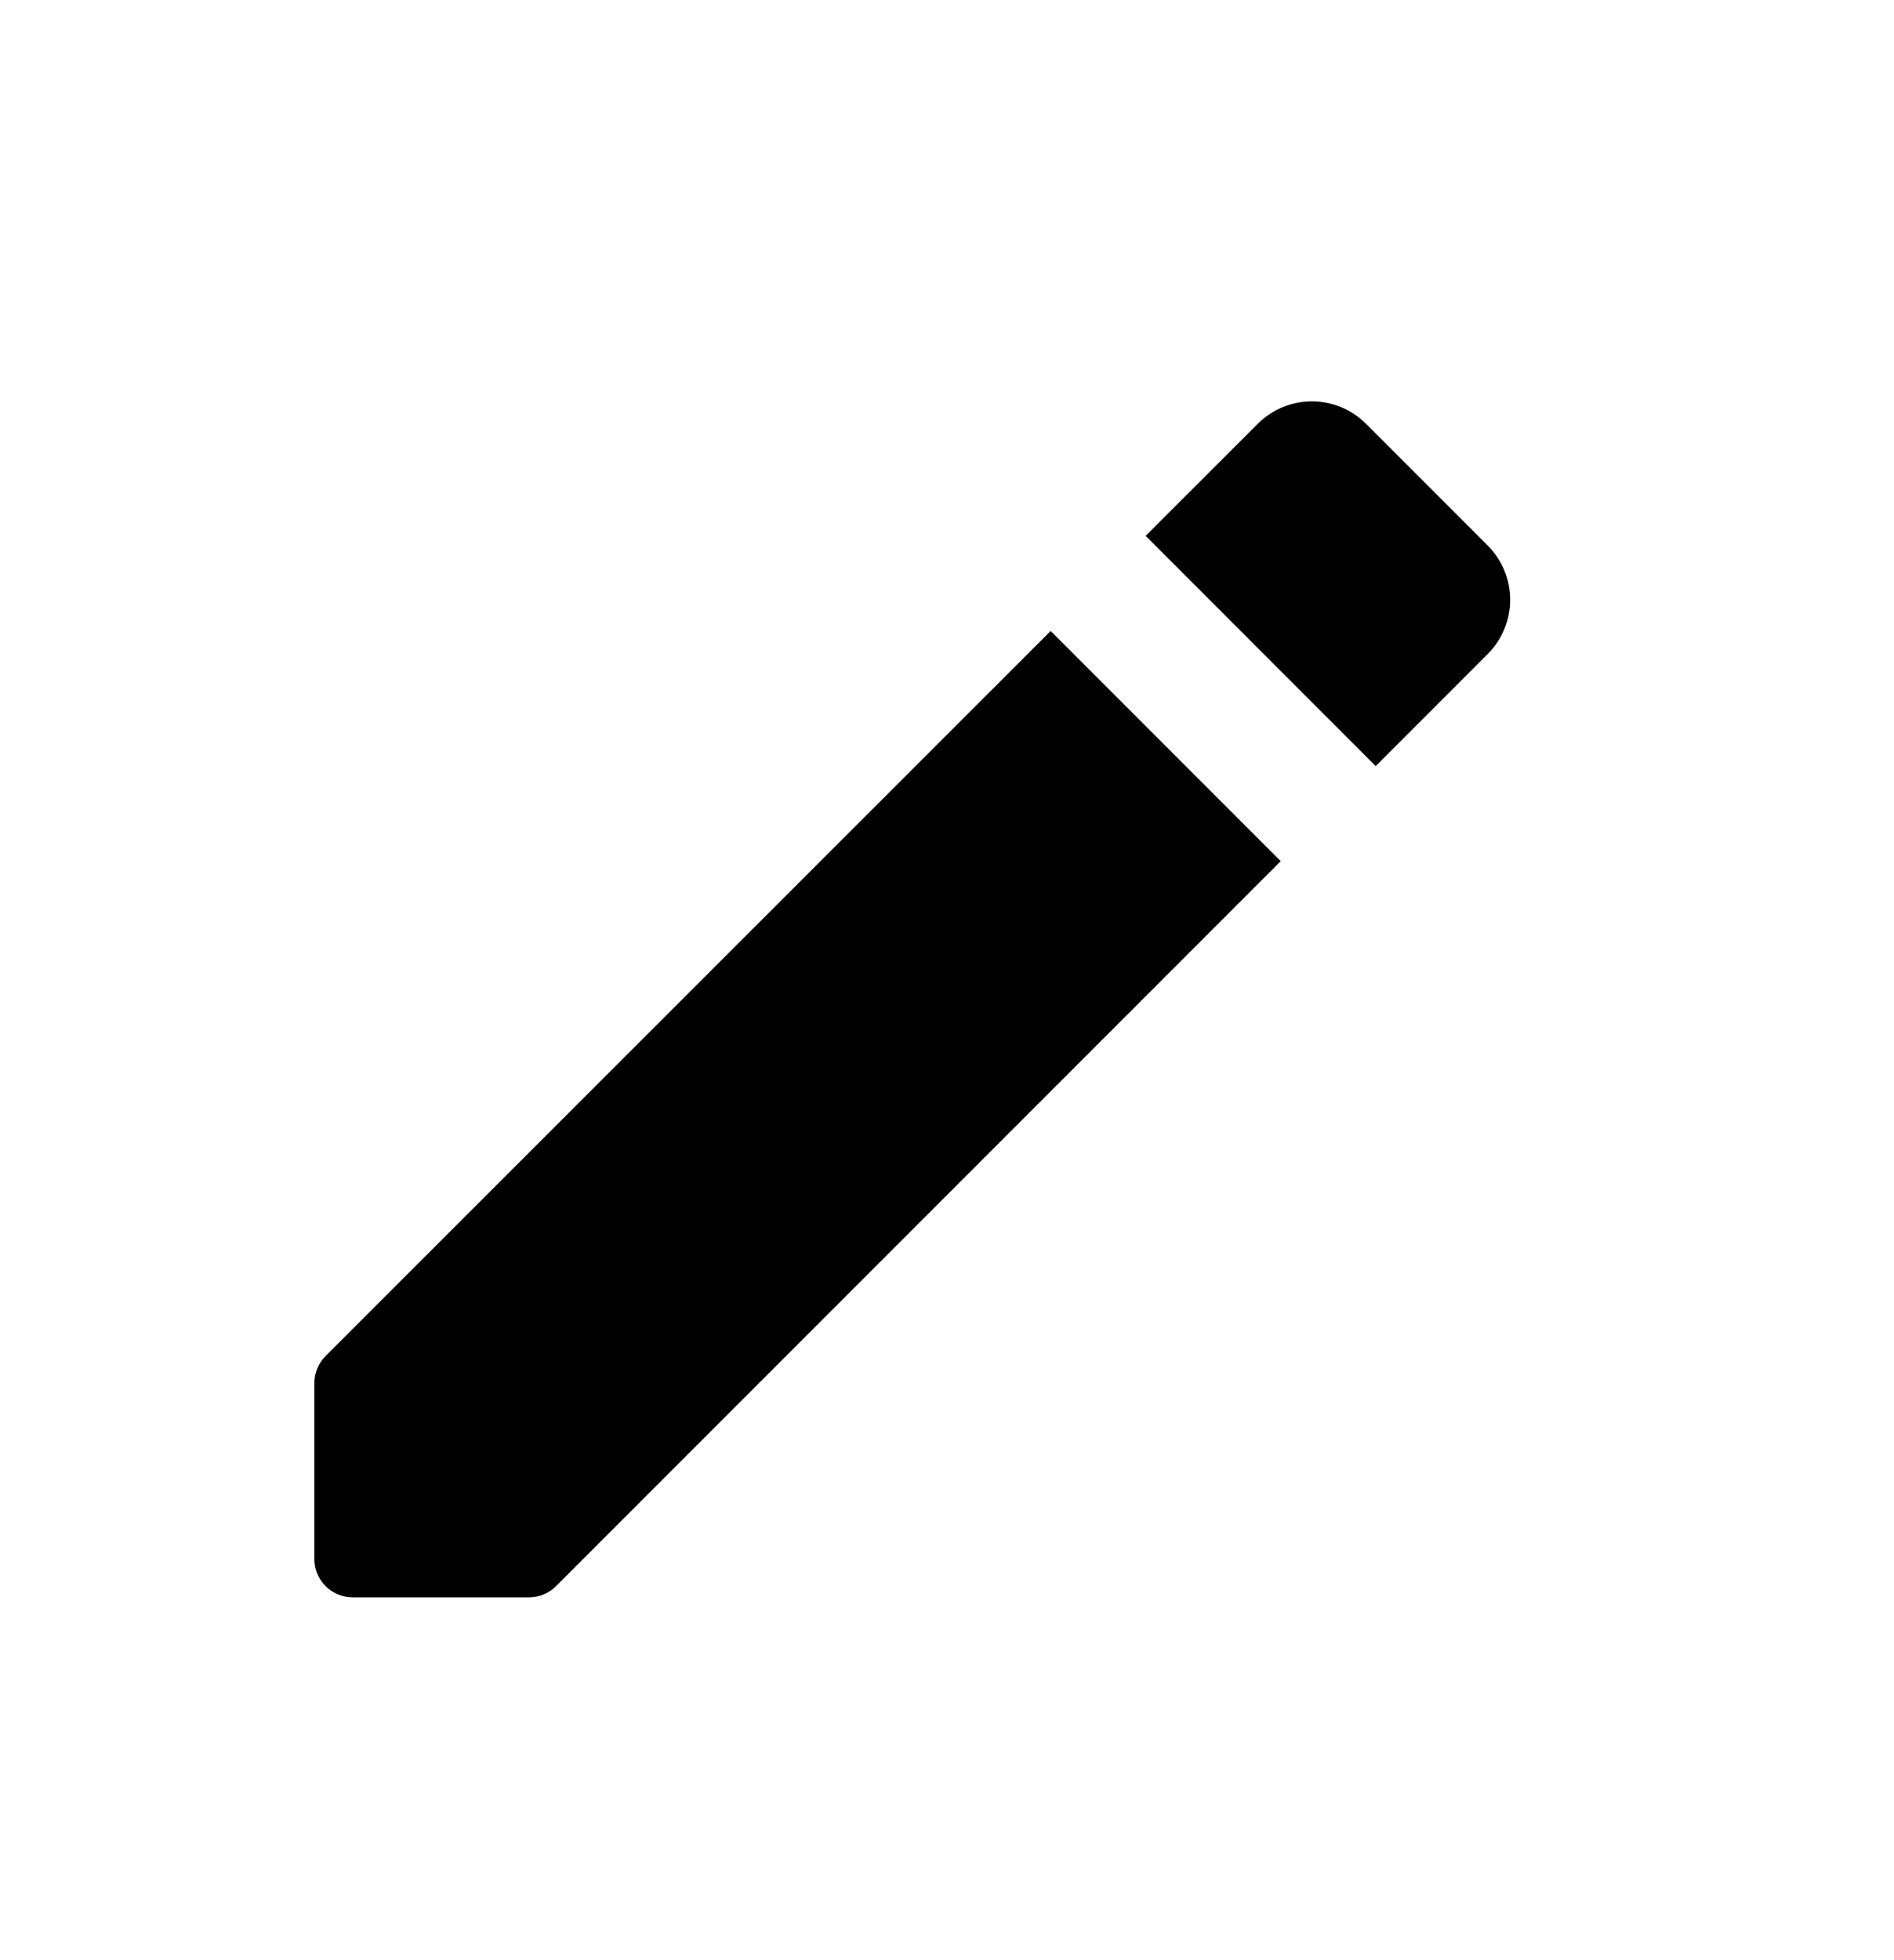 <svg width="29" height="30" viewBox="0 0 29 30" fill="none" xmlns="http://www.w3.org/2000/svg">
<g id="bitcoin-icons:edit-filled">
<path id="Vector" d="M4.813 21.167V23.86C4.813 24.016 4.875 24.165 4.985 24.276C5.095 24.386 5.245 24.447 5.401 24.447H8.099C8.255 24.447 8.404 24.386 8.514 24.276L19.61 13.18L16.087 9.657L4.986 20.753C4.876 20.863 4.814 21.012 4.813 21.167ZM17.541 8.201L21.064 11.725L22.779 10.01C22.999 9.79 23.123 9.491 23.123 9.18C23.123 8.868 22.999 8.57 22.779 8.349L20.917 6.487C20.697 6.267 20.398 6.143 20.087 6.143C19.776 6.143 19.477 6.267 19.257 6.487L17.541 8.201Z" fill="black"/>
</g>
</svg>
